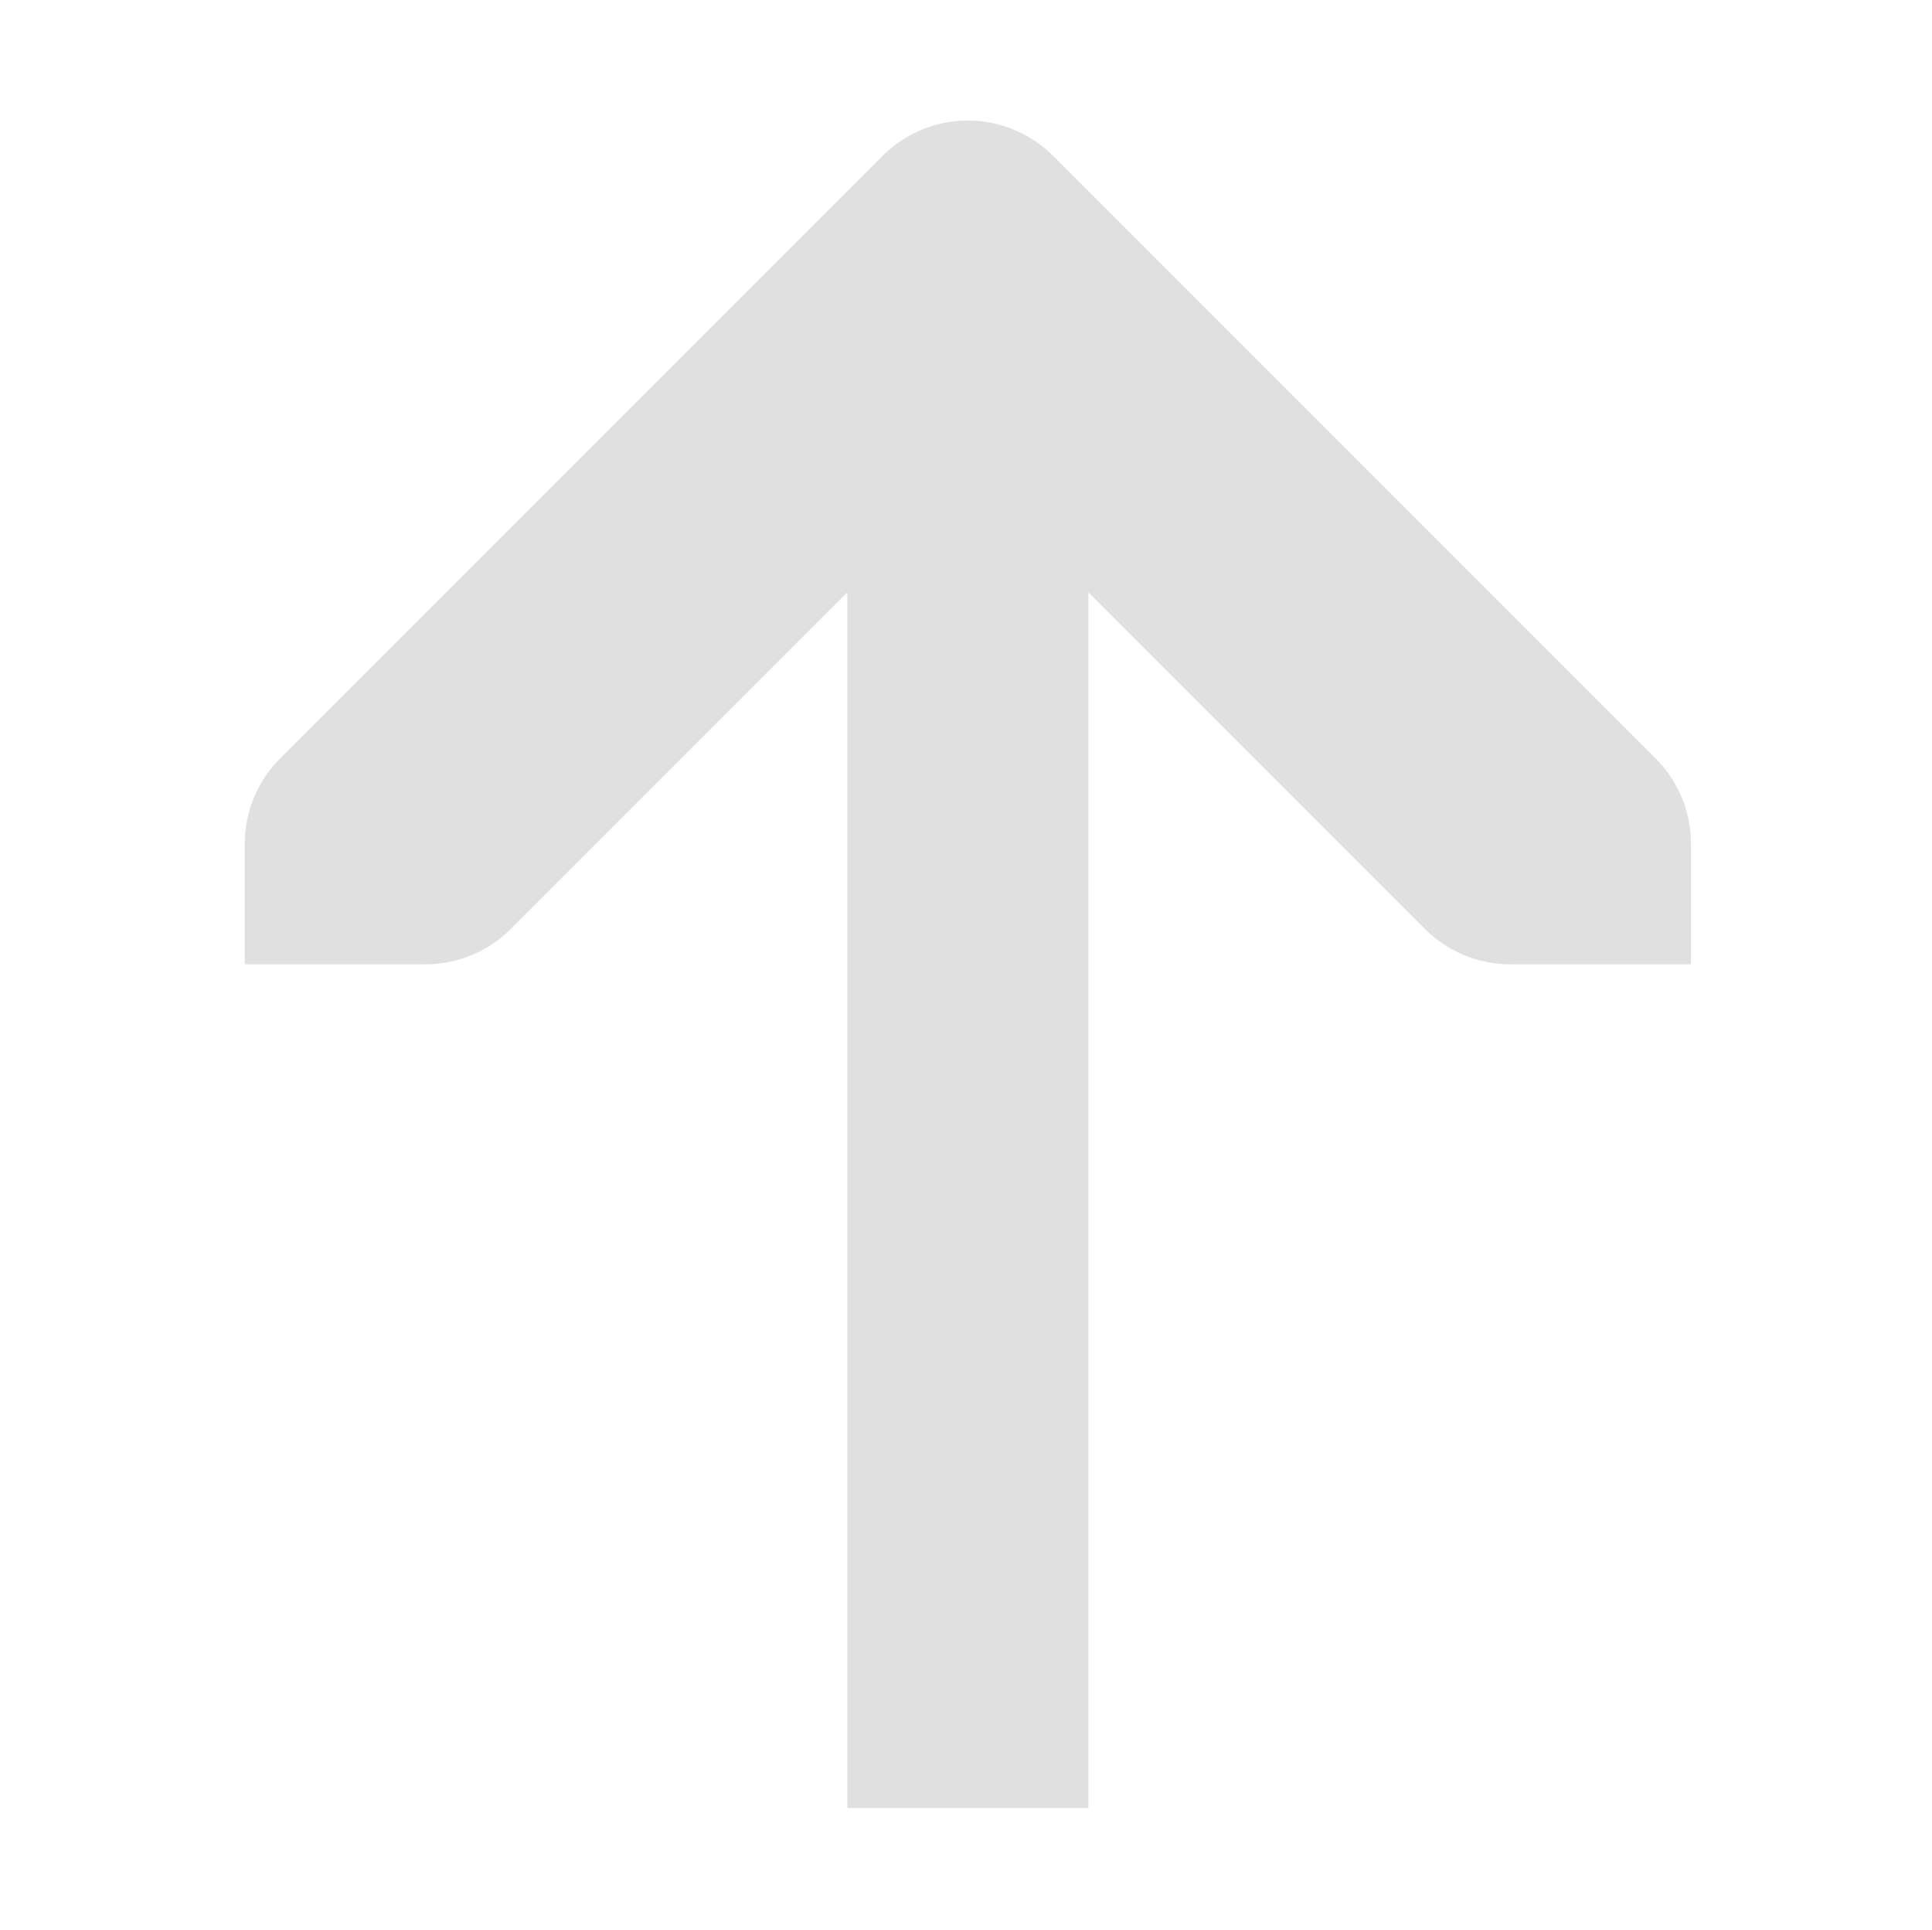 <?xml version="1.0" encoding="UTF-8"?>
<svg width="16.031" height="16.01" version="1.1" xmlns="http://www.w3.org/2000/svg"><path d="m9.031 15v-10.086l2.793 2.793a1 1 0 0 0 0.707 0.293h1.5v-1a1 1 0 0 0-0.293-0.707l-5-5a1 1 0 0 0-1.414 0l-5 5a1 1 0 0 0-0.293 0.707 1 1 0 0 0 0 0.016v0.984h1.5a1 1 0 0 0 0.707-0.293l2.793-2.793v10.086z" color="#000000" fill="#e0e0e0" font-weight="400" overflow="visible" solid-color="#000000" style="font-feature-settings:normal;font-variant-alternates:normal;font-variant-caps:normal;font-variant-ligatures:normal;font-variant-numeric:normal;font-variant-position:normal;isolation:auto;mix-blend-mode:normal;shape-padding:0;text-decoration-color:#000000;text-decoration-line:none;text-decoration-style:solid;text-indent:0;text-orientation:mixed;text-transform:none;white-space:normal"/></svg>
